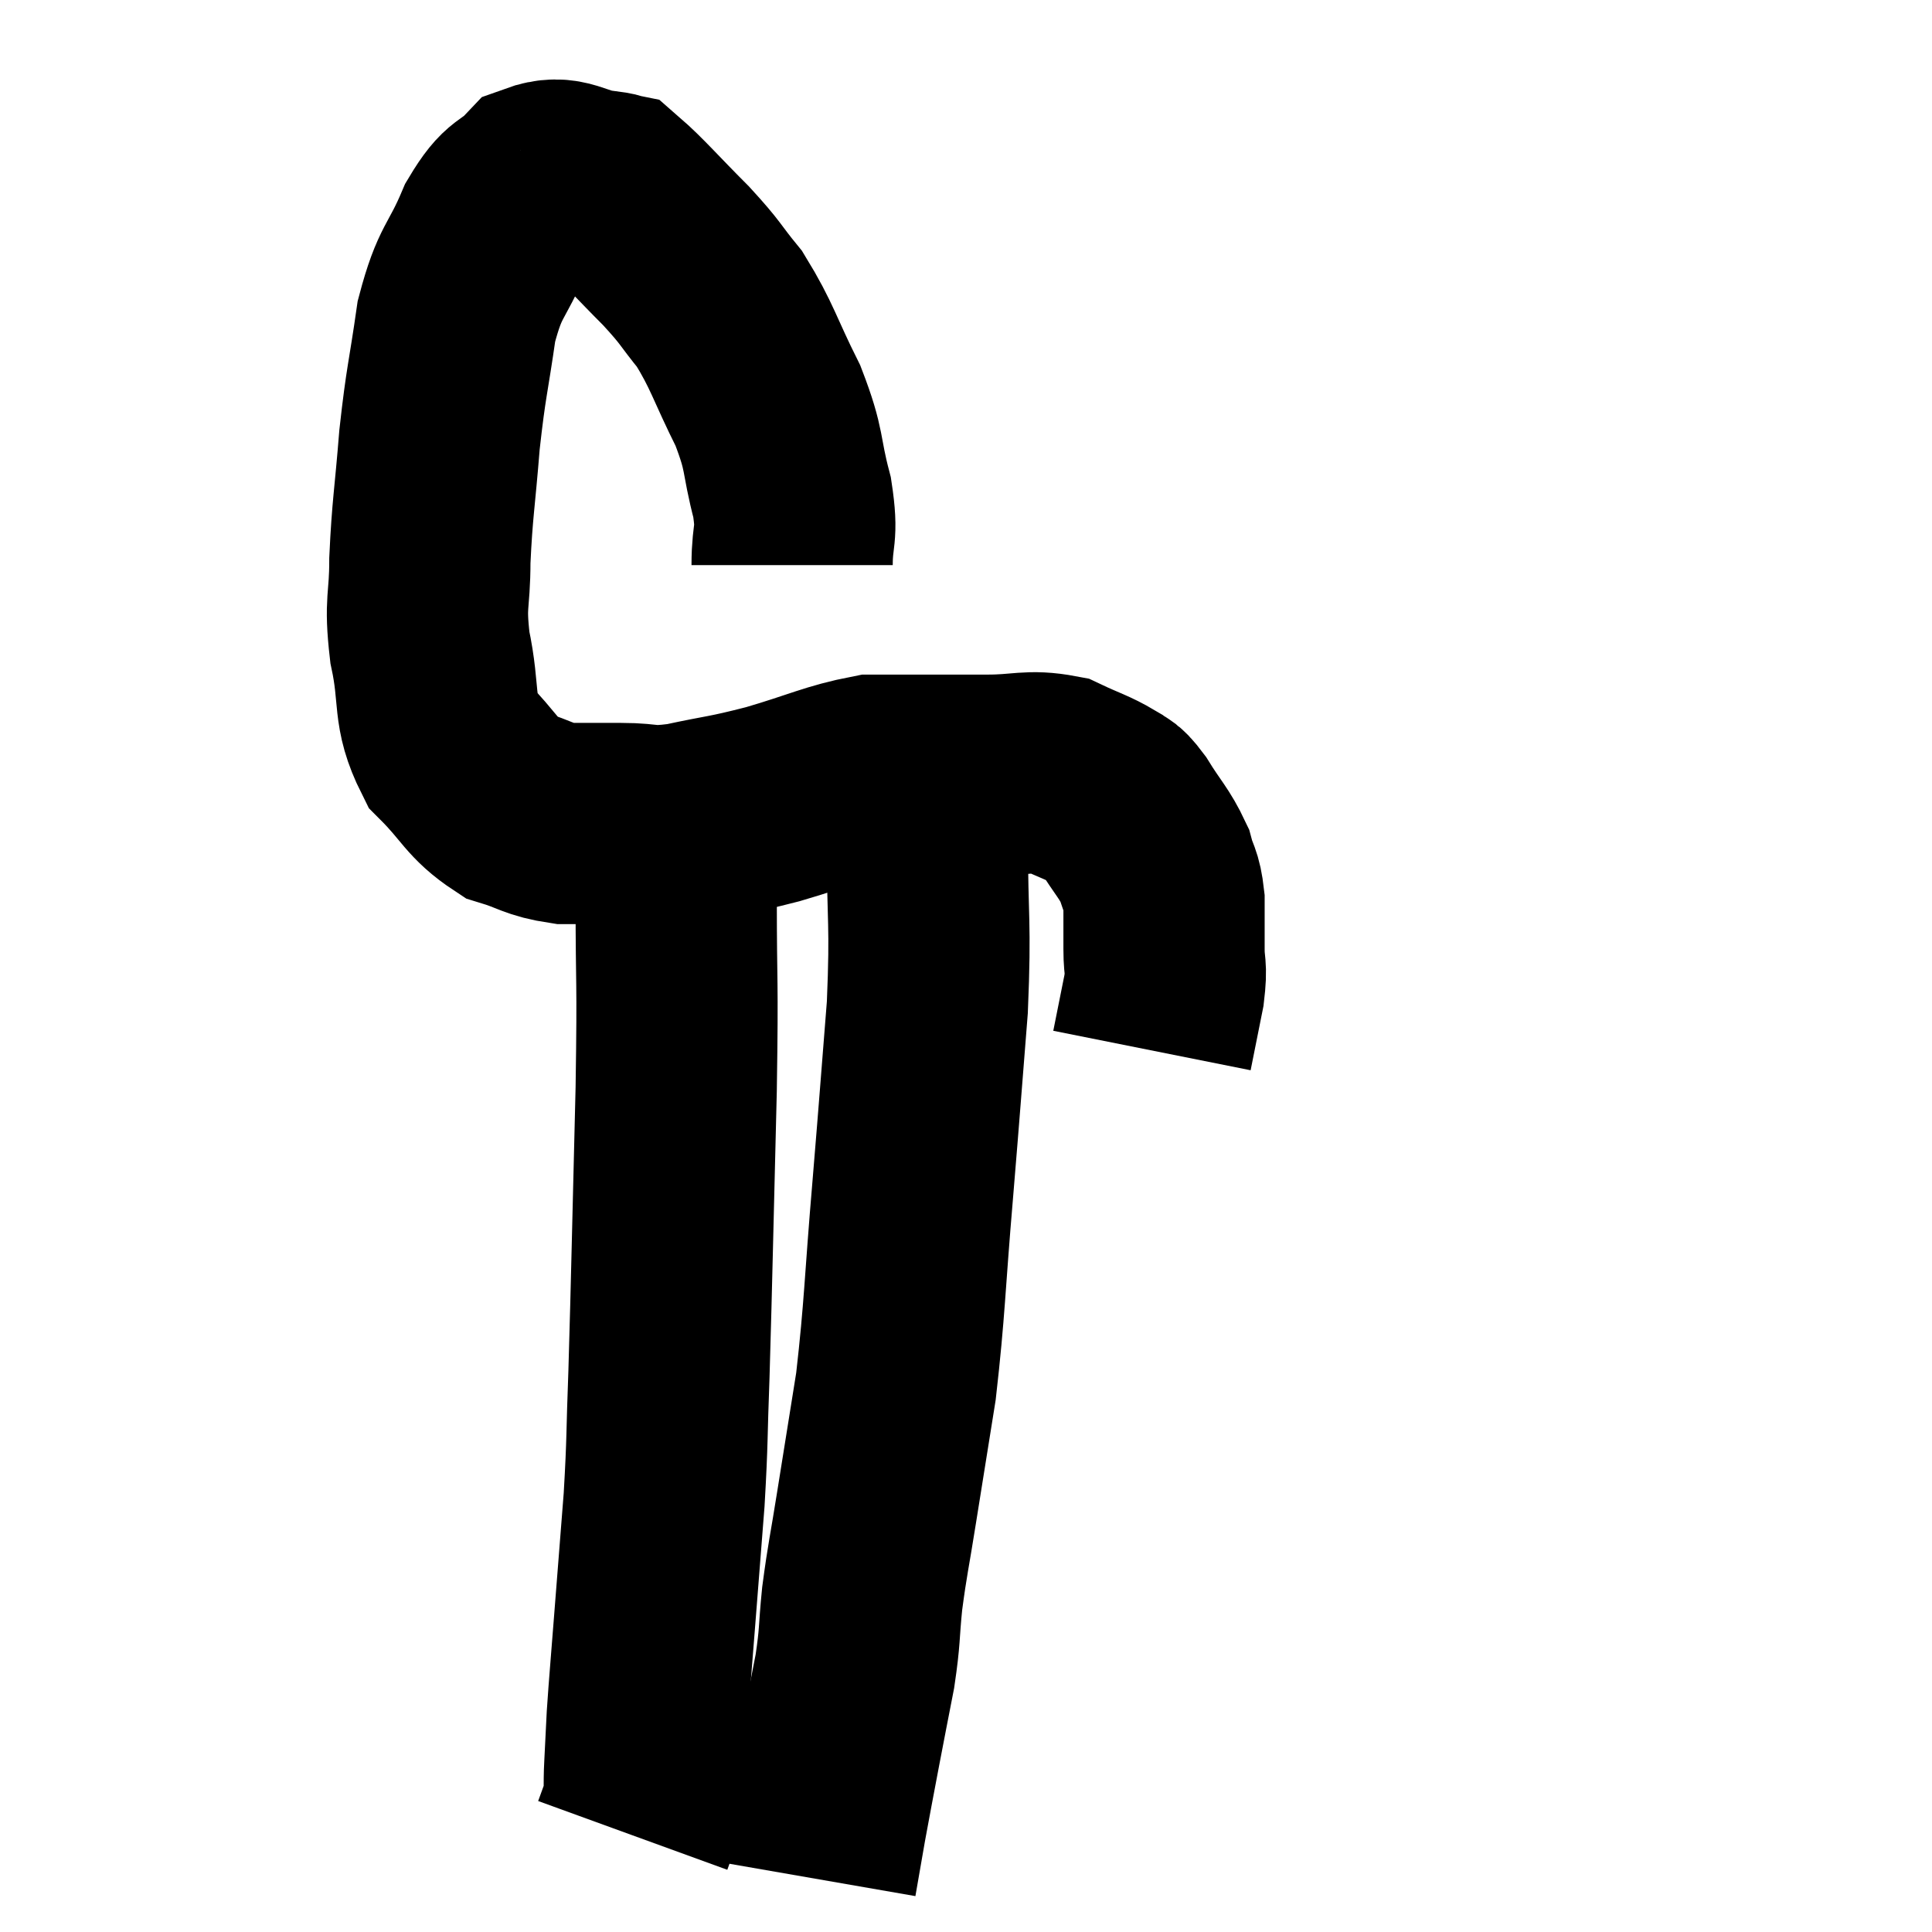 <svg width="48" height="48" viewBox="0 0 48 48" xmlns="http://www.w3.org/2000/svg"><path d="M 19.68 14.04 C 19.68 13.2, 19.83 13.35, 19.68 12.36 C 19.38 11.22, 19.53 11.25, 19.08 10.08 C 18.48 8.88, 18.45 8.61, 17.88 7.68 C 17.34 7.02, 17.46 7.08, 16.8 6.36 C 16.02 5.58, 15.705 5.205, 15.24 4.8 C 15.09 4.77, 15.405 4.8, 14.94 4.74 C 14.16 4.65, 14.04 4.32, 13.38 4.56 C 12.84 5.13, 12.81 4.845, 12.3 5.7 C 11.82 6.84, 11.685 6.675, 11.34 7.98 C 11.13 9.45, 11.085 9.435, 10.92 10.92 C 10.8 12.42, 10.74 12.63, 10.68 13.92 C 10.68 15, 10.545 14.91, 10.68 16.08 C 10.95 17.34, 10.725 17.61, 11.22 18.6 C 11.94 19.32, 11.955 19.575, 12.66 20.04 C 13.35 20.25, 13.35 20.355, 14.04 20.46 C 14.73 20.46, 14.685 20.46, 15.42 20.46 C 16.2 20.46, 16.035 20.58, 16.98 20.46 C 18.09 20.22, 18.03 20.28, 19.2 19.98 C 20.43 19.62, 20.73 19.44, 21.66 19.26 C 22.29 19.26, 22.2 19.26, 22.92 19.26 C 23.73 19.26, 23.7 19.26, 24.54 19.26 C 25.41 19.26, 25.56 19.125, 26.28 19.26 C 26.85 19.53, 27.015 19.56, 27.42 19.8 C 27.66 20.01, 27.585 19.8, 27.9 20.22 C 28.29 20.85, 28.425 20.94, 28.68 21.48 C 28.8 21.93, 28.86 21.855, 28.92 22.38 C 28.92 22.98, 28.92 23.025, 28.92 23.58 C 28.92 24.09, 28.995 23.97, 28.92 24.6 C 28.77 25.35, 28.695 25.725, 28.62 26.1 C 28.62 26.1, 28.62 26.1, 28.62 26.1 L 28.62 26.1" fill="none" stroke="black" stroke-width="5"></path><path d="M 16.62 20.76 C 16.71 21.54, 16.755 20.745, 16.8 22.32 C 16.8 24.69, 16.845 24.105, 16.8 27.06 C 16.71 30.6, 16.695 31.59, 16.62 34.14 C 16.56 35.7, 16.59 35.715, 16.5 37.26 C 16.38 38.79, 16.365 38.97, 16.26 40.32 C 16.17 41.49, 16.14 41.775, 16.08 42.66 C 16.05 43.26, 16.05 43.29, 16.02 43.86 C 15.99 44.4, 16.035 44.505, 15.96 44.94 C 15.84 45.27, 15.78 45.435, 15.72 45.6 L 15.72 45.6" fill="none" stroke="black" stroke-width="5"></path><path d="M 23.04 20.88 C 23.04 22.95, 23.13 22.86, 23.04 25.02 C 22.86 27.27, 22.875 27.165, 22.68 29.52 C 22.47 31.98, 22.485 32.46, 22.26 34.44 C 22.02 35.94, 21.99 36.12, 21.78 37.44 C 21.6 38.58, 21.555 38.7, 21.42 39.72 C 21.33 40.62, 21.375 40.605, 21.24 41.52 C 21.06 42.45, 21.06 42.435, 20.88 43.38 C 20.7 44.34, 20.67 44.475, 20.52 45.3 C 20.4 45.99, 20.34 46.335, 20.28 46.68 C 20.28 46.68, 20.28 46.68, 20.28 46.68 C 20.28 46.68, 20.28 46.68, 20.28 46.68 L 20.28 46.68" fill="none" stroke="black" stroke-width="5"></path></svg>